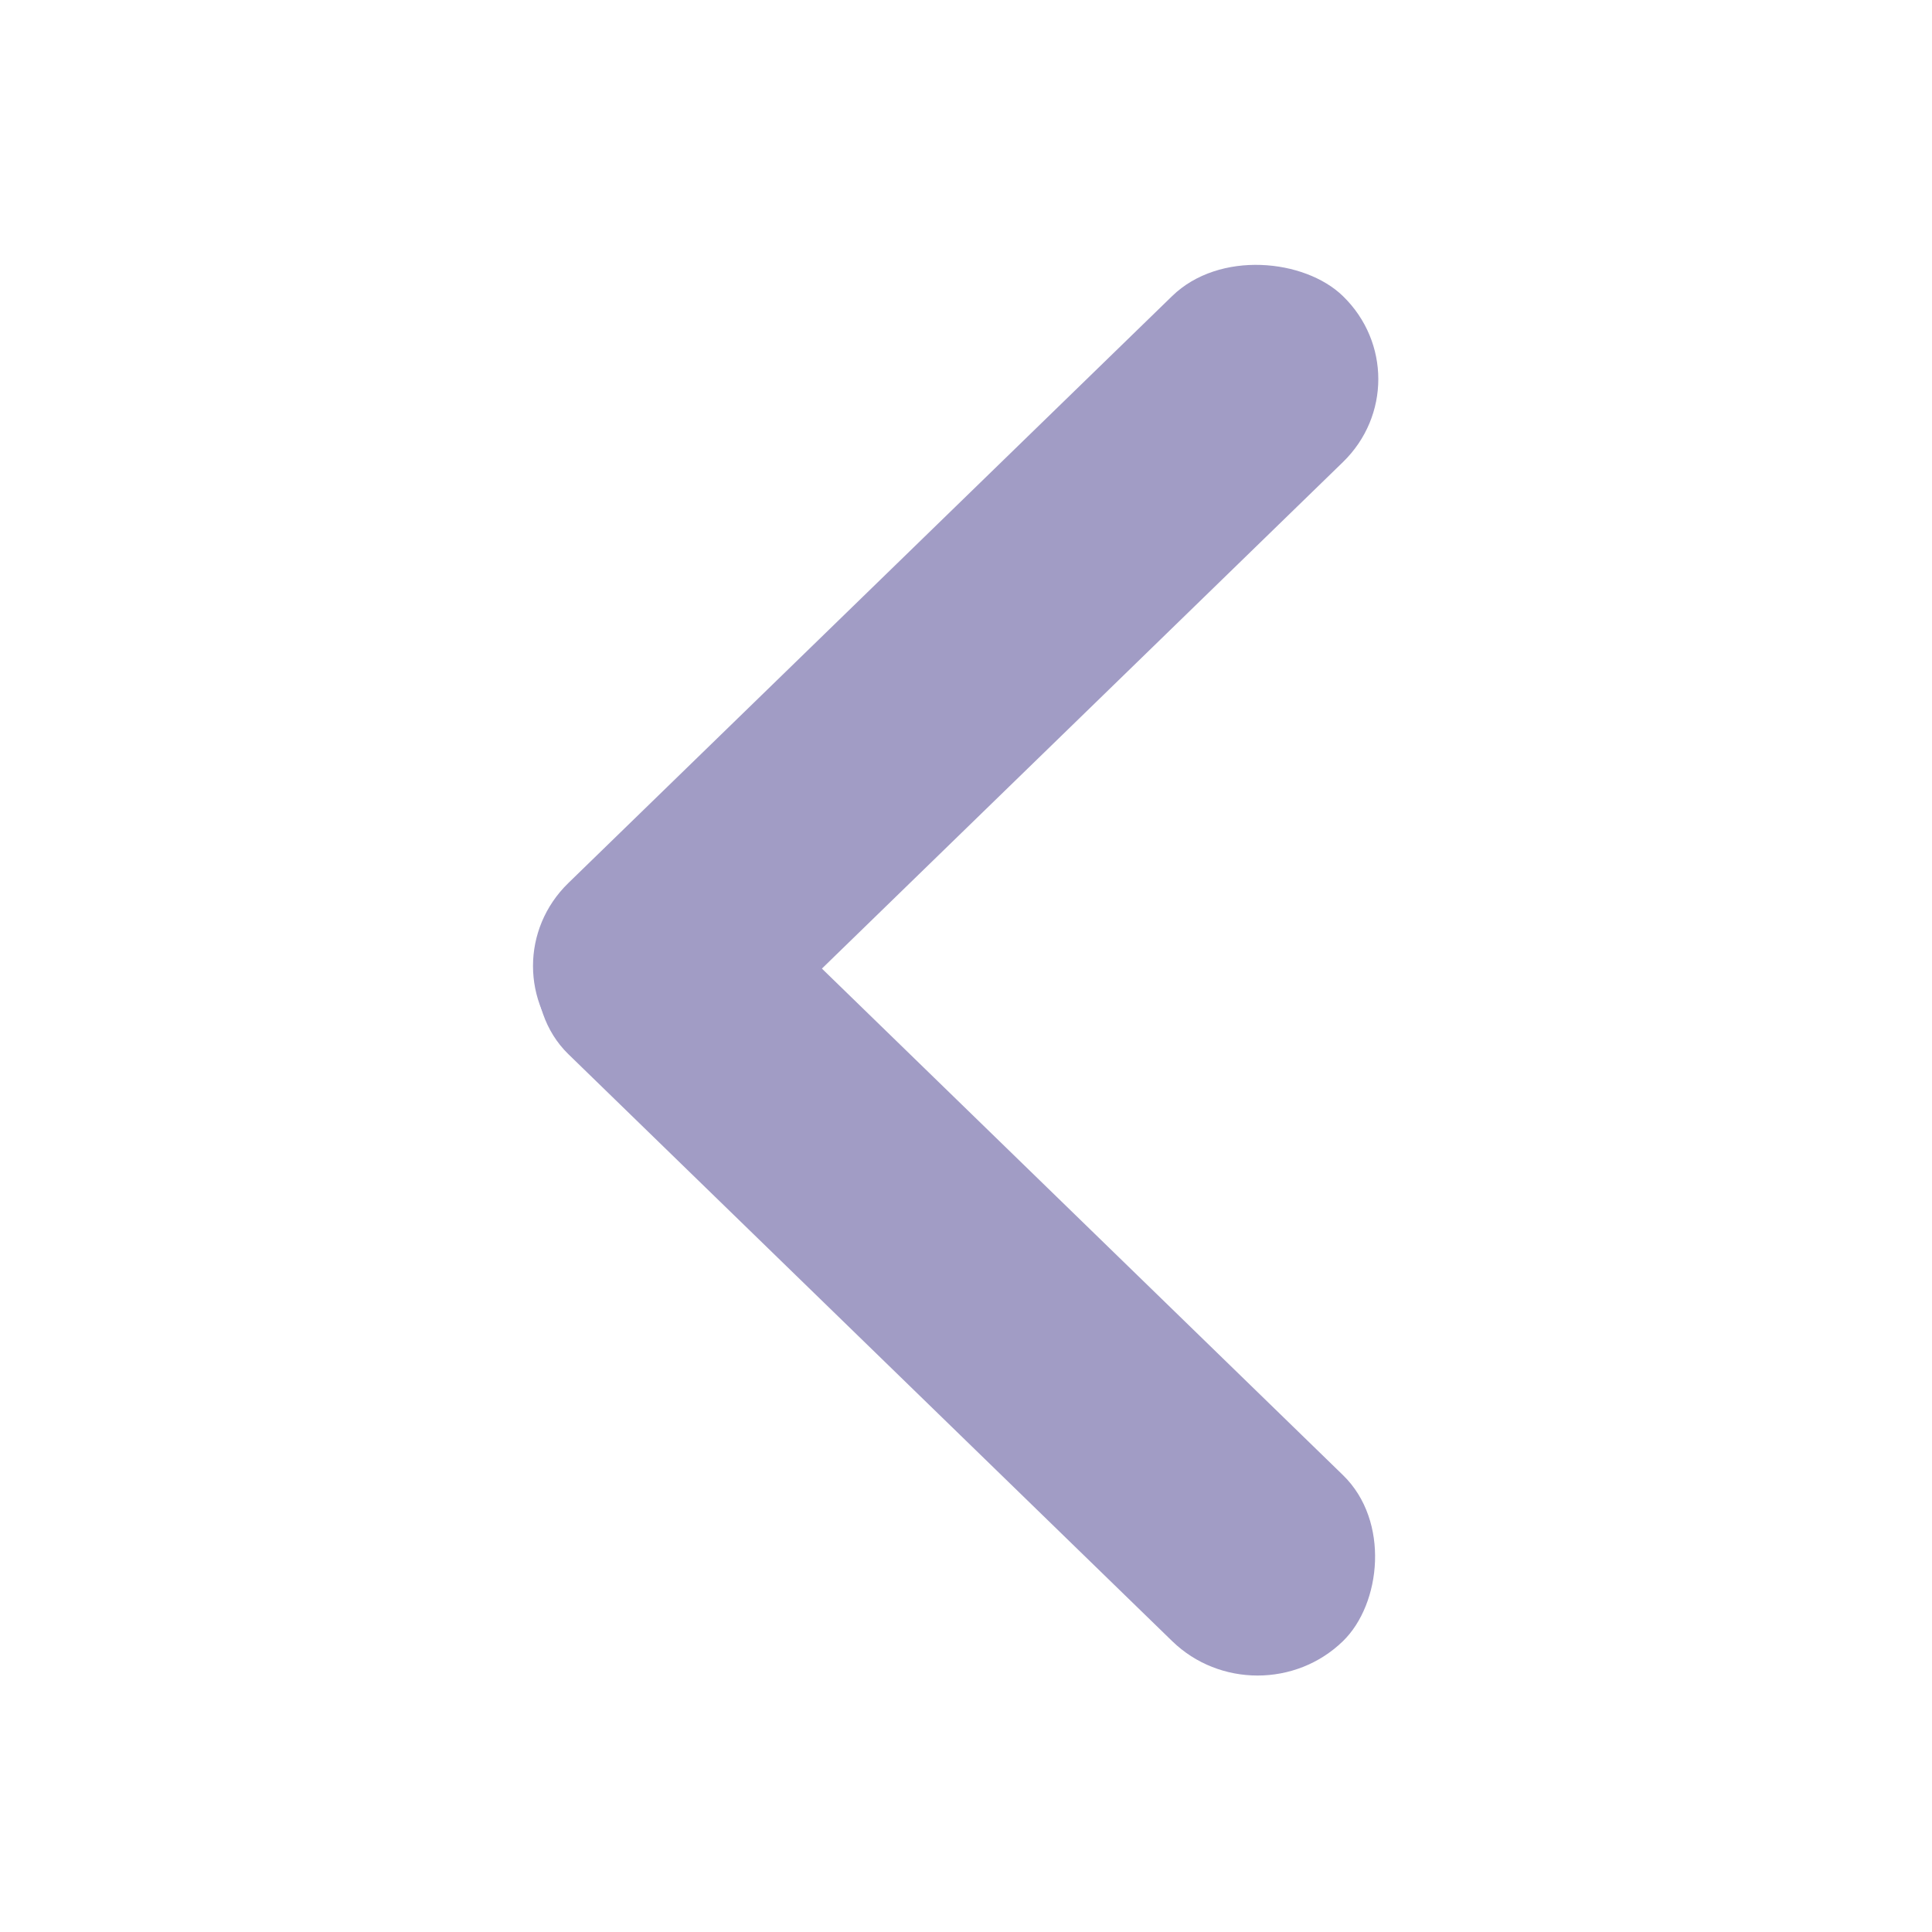 <svg width="24" height="24" viewBox="0 0 24 24" fill="none" xmlns="http://www.w3.org/2000/svg">
<g clip-path="url(#clip0_105_110)">
<rect width="13.419" height="2.959" rx="1.479" transform="matrix(0.717 -0.697 0.717 0.697 6 12)" fill="#A19CC5"/>
<rect width="13.42" height="2.959" rx="1.479" transform="matrix(-0.717 -0.697 0.717 -0.697 15.622 21.418)" fill="#A19CC5"/>
</g>
<defs>
<clipPath id="clip0_105_110">
<rect width="24" height="24" fill="white"/>
</clipPath>
</defs>
</svg>
